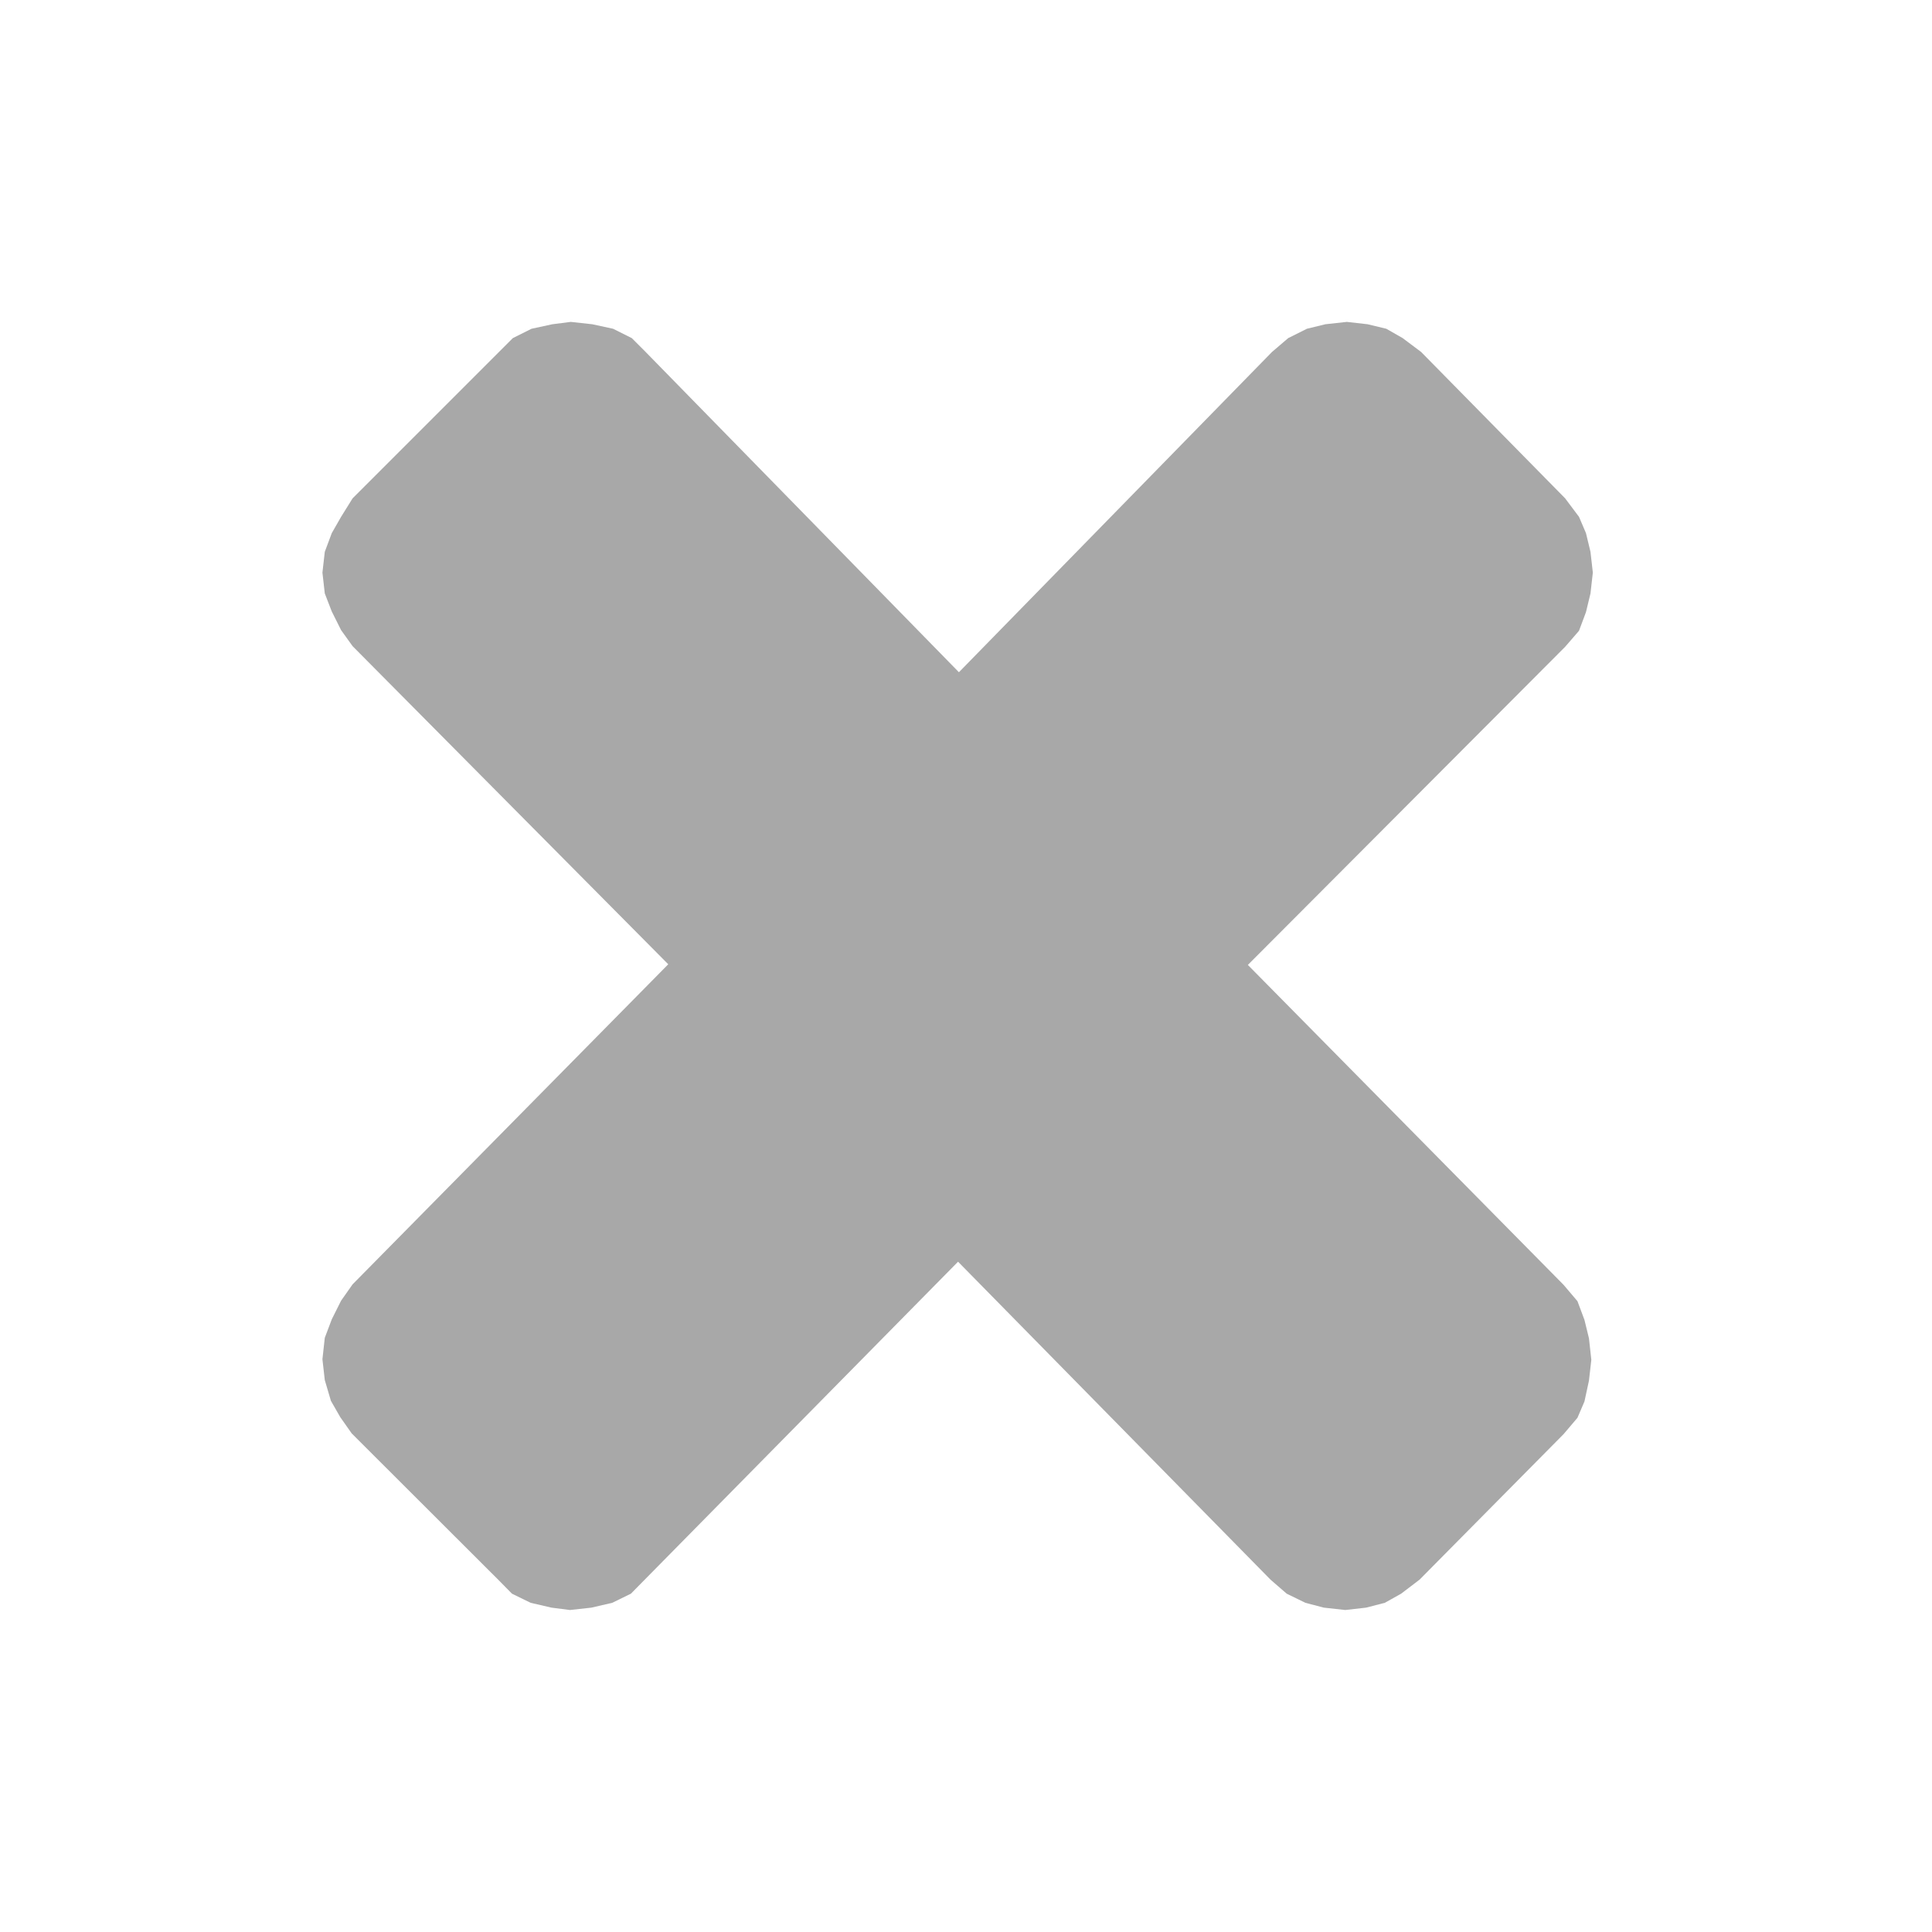 <svg id="closeApp_dark" xmlns="http://www.w3.org/2000/svg" width="18" height="18" viewBox="0 0 18 18">
  <rect id="iconBase" width="18" height="18" fill="none"/>
  <path id="Close" d="M251.542,32.165l.129.152.065.174.042.172.022.2-.022.194-.042.194-.065.152-.129.152L250.2,34.911l-.172.131-.152.085-.174.045-.194.022-.2-.022-.172-.045-.174-.085-.151-.131L245.9,31.949l-2.919,2.962-.129.131-.174.085-.194.045-.2.022-.172-.022-.194-.045-.174-.085-.129-.131-1.364-1.362-.107-.152-.087-.152L240,33.052l-.022-.194.022-.2.065-.172.087-.174.107-.152,2.941-2.982-2.941-2.964-.107-.149-.087-.174L240,25.723l-.022-.194.022-.194.065-.174.087-.152.107-.172,1.364-1.364.129-.129.174-.087.194-.042.172-.022.2.022.194.042.174.087.129.129,2.919,2.984,2.917-2.984.151-.129.174-.087.172-.042.2-.022.194.022.174.042.152.087.172.129,1.342,1.364.129.172.065.152.042.174.022.194-.022.194-.042.174-.065.174-.129.149L248.6,29.184Z" transform="translate(-236.974 -20.194)" fill="#a8a8a8" fill-rule="evenodd"/>
</svg>
